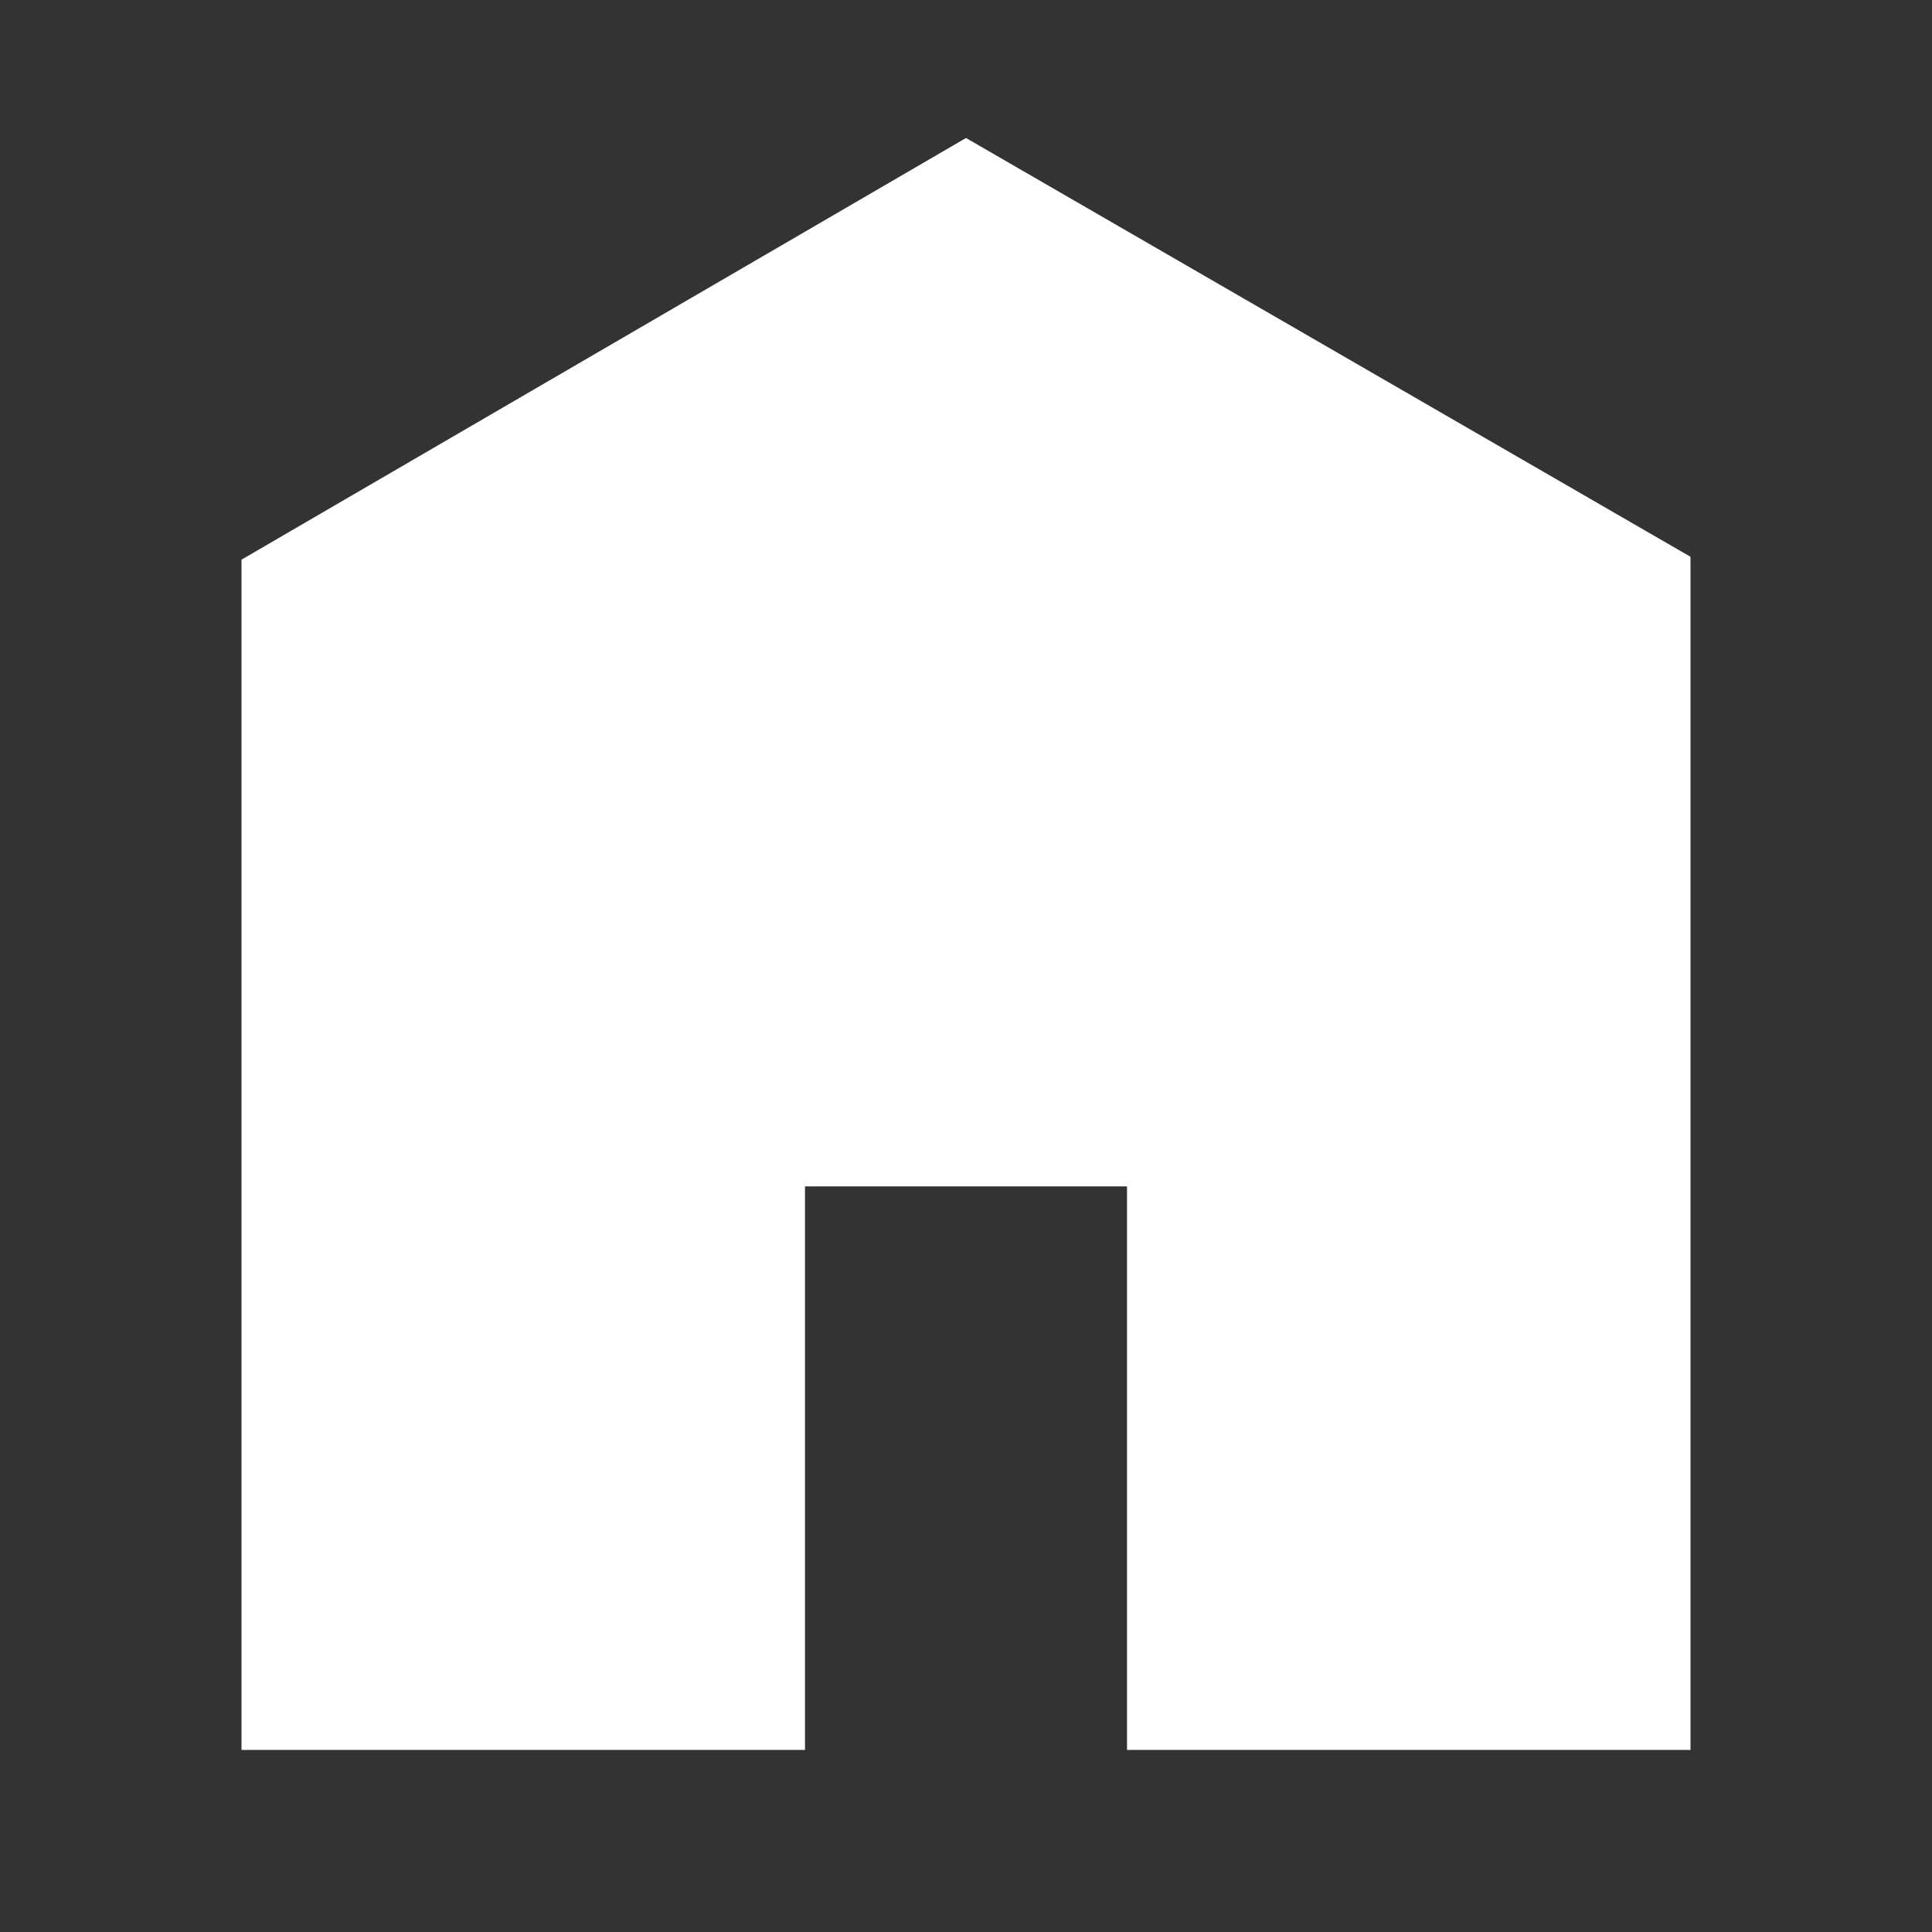 <svg
  viewBox="0 0 512 512"
  width="24"
  height="24"
  xmlns="http://www.w3.org/2000/svg"
><rect x="0" y="0" width="512" height="512" fill="#333333" stroke="none"/><path
    d="M448 463.746h-149.333v-149.333h-85.334v149.333h-149.333v-315.428l192-111.746 192 110.984v316.19z"
    fill="white"
  /></svg>
